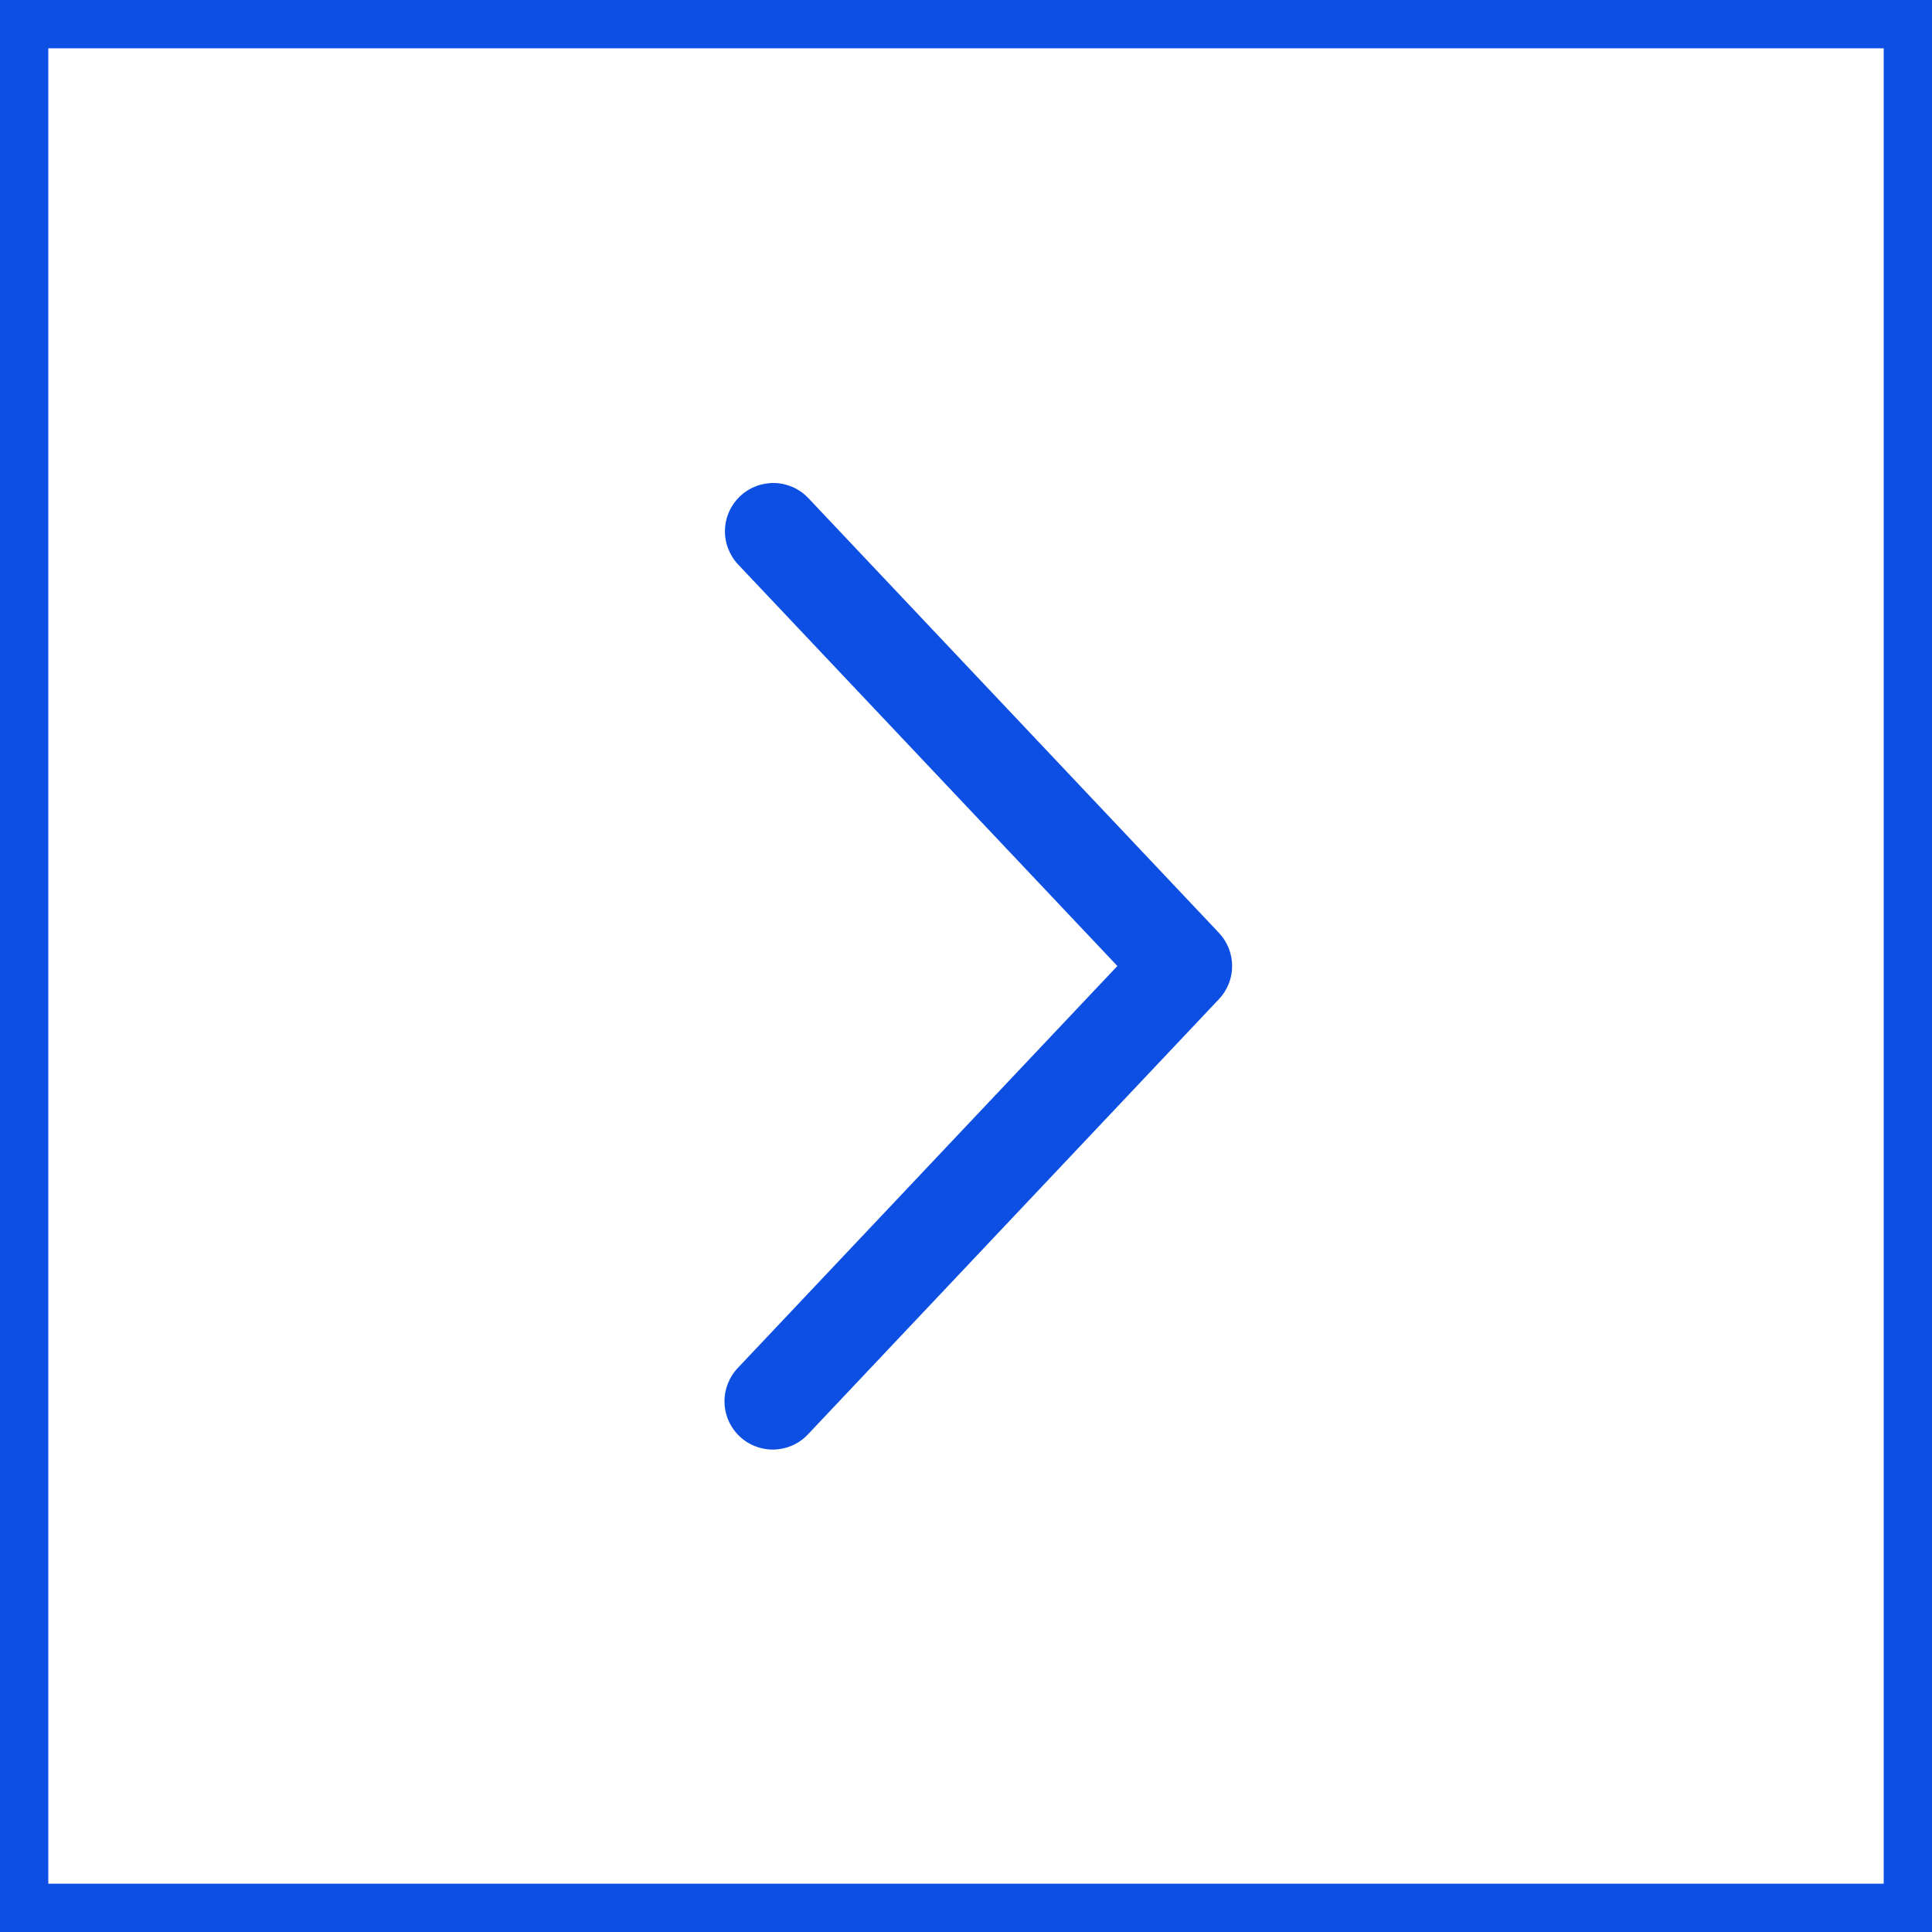 <svg width="40" height="40" viewBox="0 0 40 40" fill="none" xmlns="http://www.w3.org/2000/svg">
<rect x="0.5" y="0.5" width="39" height="39" stroke="#0E4FE3"/>
<path d="M15.282 11.687C15.192 11.592 15.122 11.479 15.075 11.357C15.028 11.234 15.006 11.103 15.01 10.972C15.013 10.841 15.043 10.711 15.097 10.591C15.15 10.472 15.227 10.364 15.322 10.273C15.418 10.183 15.53 10.113 15.653 10.066C15.776 10.019 15.906 9.997 16.038 10C16.169 10.004 16.298 10.034 16.418 10.087C16.538 10.141 16.646 10.218 16.736 10.313L25.236 19.313C25.412 19.499 25.51 19.745 25.51 20C25.51 20.256 25.412 20.502 25.236 20.687L16.736 29.688C16.647 29.786 16.539 29.865 16.418 29.92C16.298 29.975 16.168 30.006 16.035 30.011C15.903 30.016 15.771 29.994 15.647 29.947C15.523 29.901 15.41 29.83 15.313 29.739C15.217 29.648 15.14 29.539 15.086 29.418C15.032 29.297 15.003 29.166 15 29.034C14.997 28.901 15.021 28.769 15.069 28.646C15.118 28.523 15.19 28.41 15.282 28.315L23.134 20L15.282 11.687Z" fill="#0E4FE3"/>
</svg>
